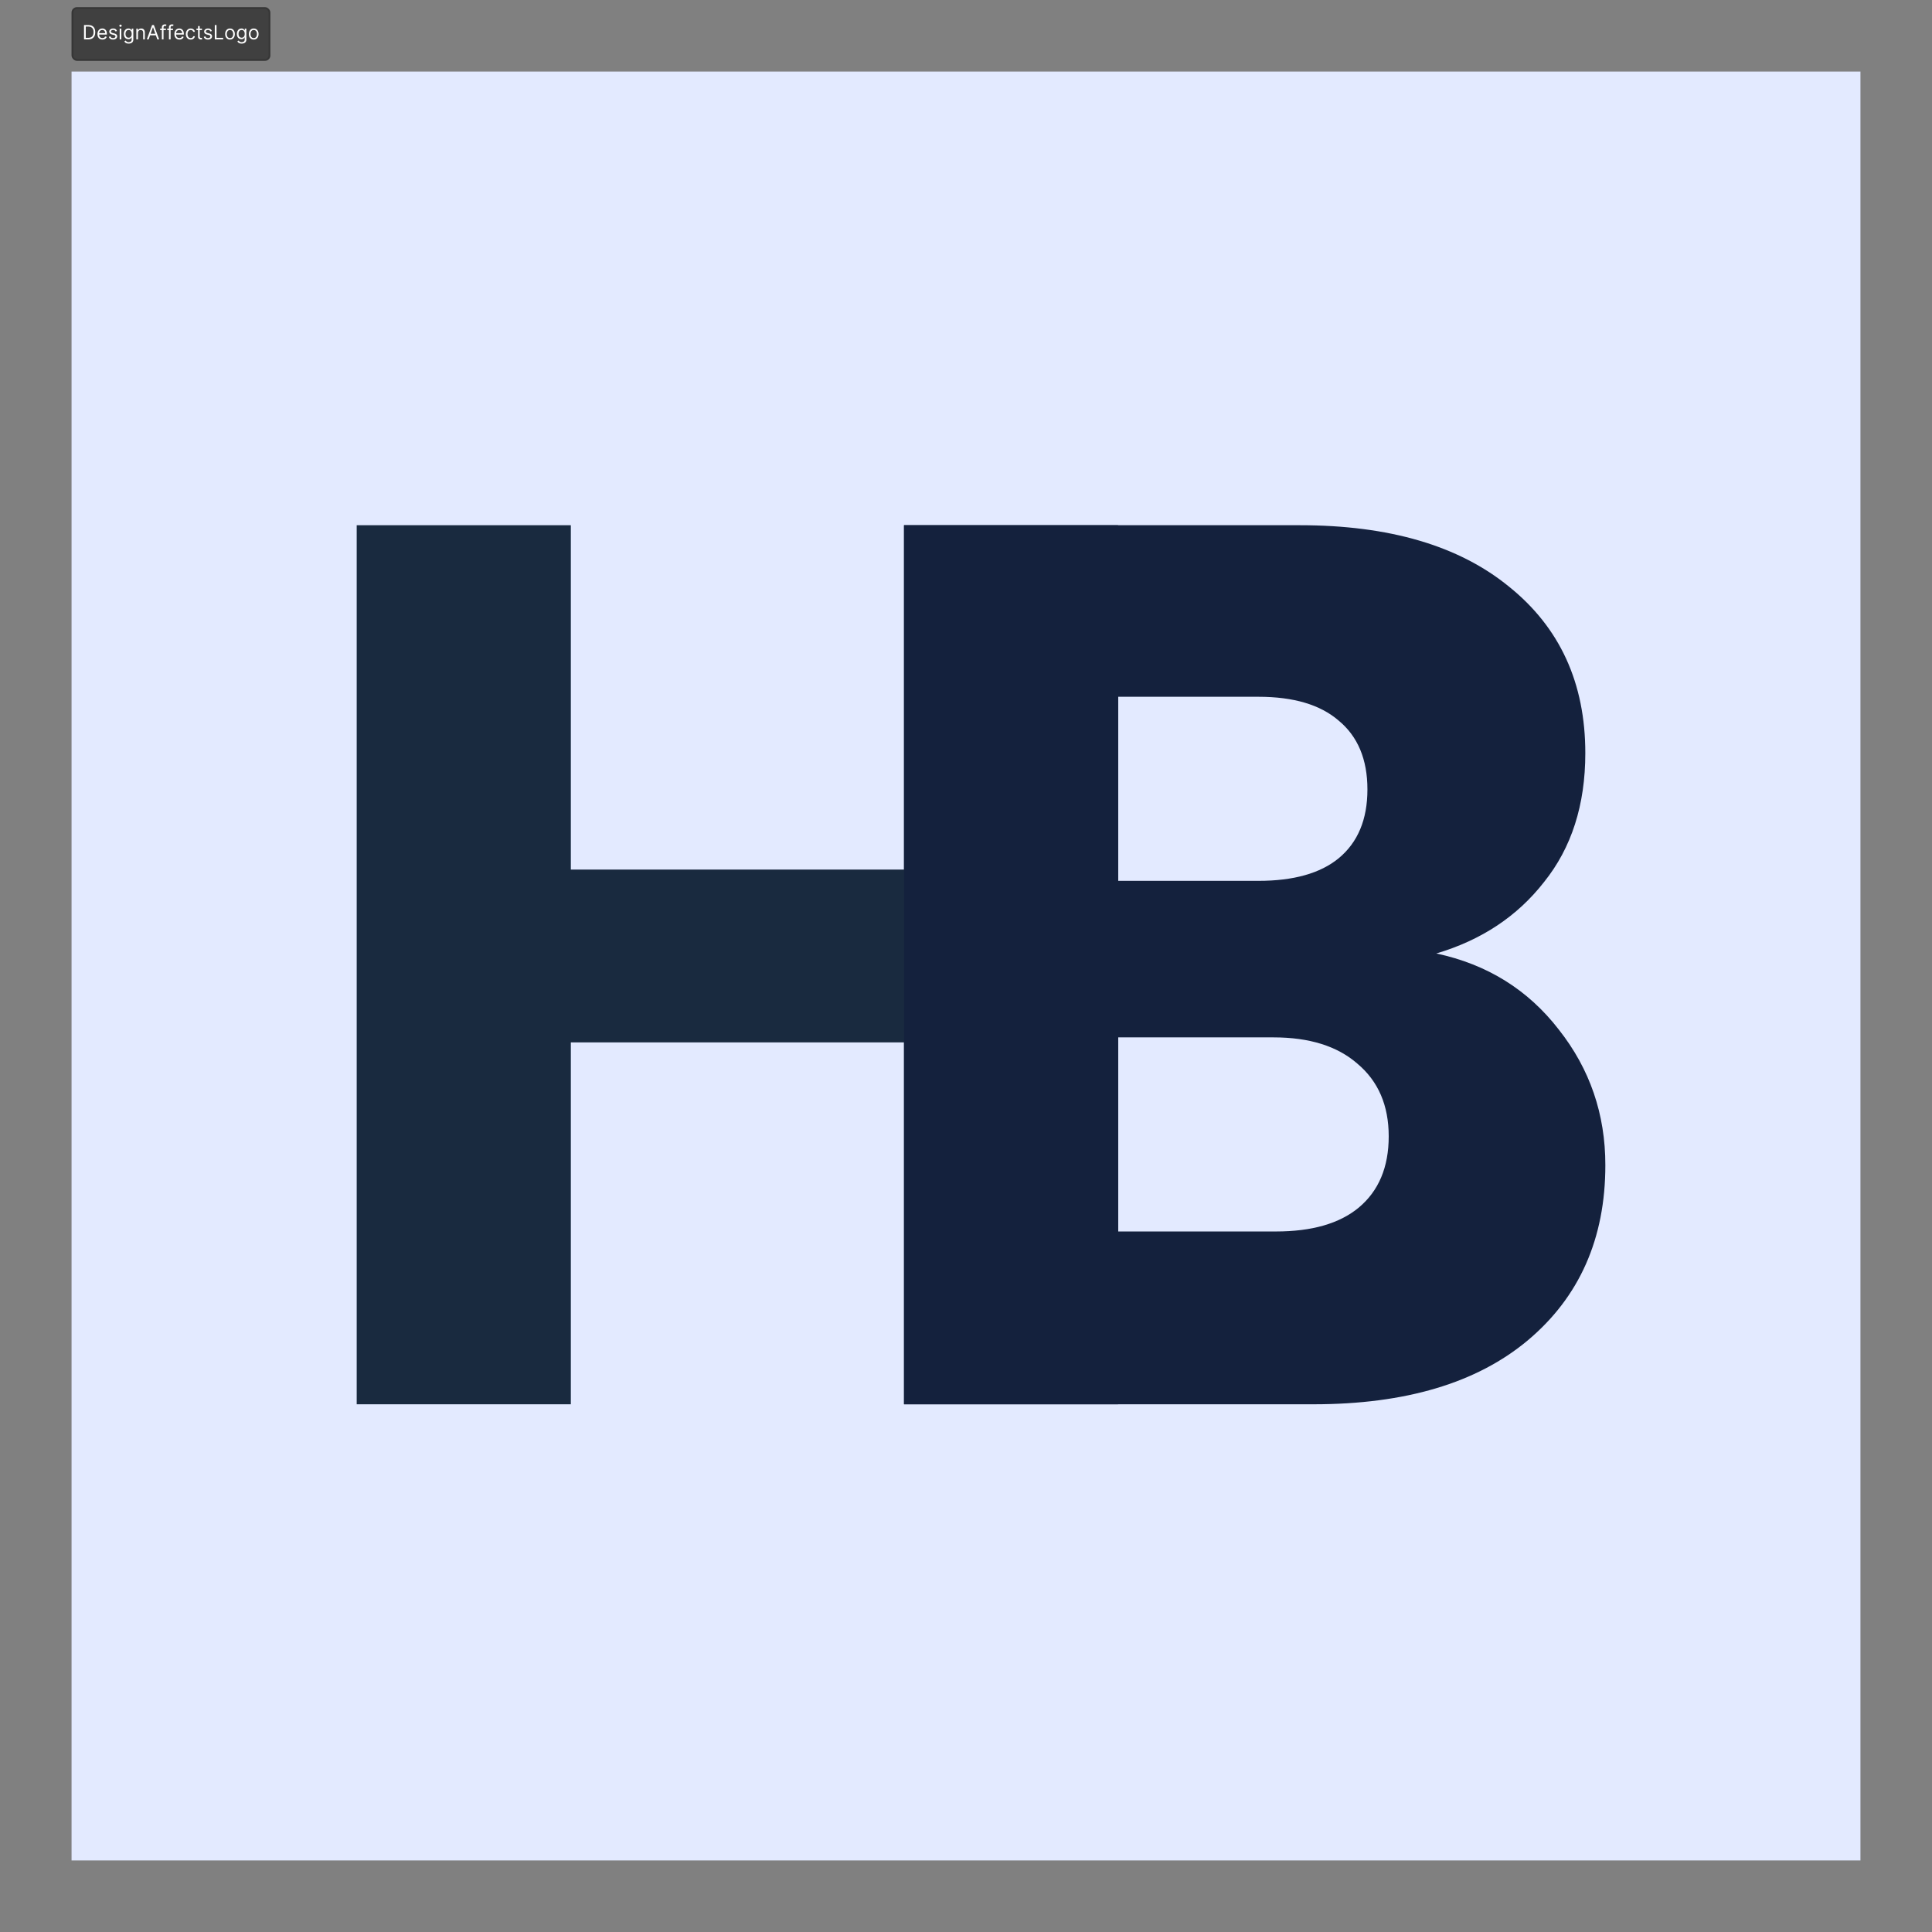 <svg width="1080" height="1080" viewBox="0 0 1080 1080" fill="none" xmlns="http://www.w3.org/2000/svg">
<rect x="0" y="0" width="1080" height="1080" fill="#808080" stroke="none"/>
<g clip-path="url(#clip0_0_1)">
<rect width="1000" height="1000" transform="translate(40 40)" fill="#E3EAFF"/>
<path d="M625 293.6V785H505.3V582.7H319.1V785H199.4V293.6H319.1V486.1H505.3V293.6H625Z" fill="#192A3F"/>
<path d="M802.9 533C831.367 539.067 854.233 553.3 871.5 575.7C888.767 597.633 897.4 622.833 897.4 651.3C897.4 692.367 882.933 725.033 854 749.3C825.533 773.1 785.633 785 734.3 785H505.4V293.6H726.6C776.533 293.6 815.5 305.033 843.5 327.9C871.967 350.767 886.2 381.8 886.2 421C886.2 449.933 878.5 473.967 863.1 493.1C848.167 512.233 828.1 525.533 802.9 533ZM625.1 492.4H703.5C723.1 492.4 738.033 488.2 748.3 479.8C759.033 470.933 764.4 458.1 764.4 441.3C764.4 424.5 759.033 411.667 748.3 402.8C738.033 393.933 723.1 389.5 703.5 389.5H625.1V492.4ZM713.3 688.4C733.367 688.4 748.767 683.967 759.5 675.1C770.7 665.767 776.3 652.467 776.3 635.2C776.3 617.933 770.467 604.4 758.8 594.6C747.6 584.8 731.967 579.9 711.9 579.9H625.1V688.4H713.3Z" fill="#14213D"/>
</g>
<rect x="40" y="4" width="111.141" height="30" rx="3" fill="#404040"/>
<rect x="40.5" y="4.5" width="110.141" height="29" rx="2.5" stroke="black" stroke-opacity="0.149"/>
<path d="M49.438 22H46.969V14H49.547C50.323 14 50.987 14.16 51.539 14.48C52.091 14.798 52.514 15.255 52.809 15.852C53.103 16.445 53.25 17.156 53.25 17.984C53.25 18.818 53.102 19.535 52.805 20.137C52.508 20.736 52.075 21.197 51.508 21.52C50.94 21.84 50.25 22 49.438 22ZM47.938 21.141H49.375C50.036 21.141 50.585 21.013 51.02 20.758C51.454 20.503 51.779 20.139 51.992 19.668C52.206 19.197 52.312 18.635 52.312 17.984C52.312 17.338 52.207 16.783 51.996 16.316C51.785 15.848 51.47 15.488 51.051 15.238C50.632 14.986 50.109 14.859 49.484 14.859H47.938V21.141ZM57.266 22.125C56.688 22.125 56.189 21.997 55.77 21.742C55.353 21.484 55.031 21.125 54.805 20.664C54.581 20.201 54.469 19.662 54.469 19.047C54.469 18.432 54.581 17.891 54.805 17.422C55.031 16.951 55.346 16.583 55.75 16.32C56.156 16.055 56.63 15.922 57.172 15.922C57.484 15.922 57.793 15.974 58.098 16.078C58.402 16.182 58.68 16.352 58.93 16.586C59.18 16.818 59.379 17.125 59.527 17.508C59.676 17.891 59.75 18.362 59.75 18.922V19.312H55.125V18.516H58.812C58.812 18.177 58.745 17.875 58.609 17.609C58.477 17.344 58.286 17.134 58.039 16.98C57.794 16.827 57.505 16.75 57.172 16.75C56.805 16.75 56.487 16.841 56.219 17.023C55.953 17.203 55.749 17.438 55.605 17.727C55.462 18.016 55.391 18.326 55.391 18.656V19.188C55.391 19.641 55.469 20.025 55.625 20.34C55.784 20.652 56.004 20.891 56.285 21.055C56.566 21.216 56.893 21.297 57.266 21.297C57.508 21.297 57.727 21.263 57.922 21.195C58.12 21.125 58.29 21.021 58.434 20.883C58.577 20.742 58.688 20.568 58.766 20.359L59.656 20.609C59.562 20.912 59.405 21.177 59.184 21.406C58.962 21.633 58.689 21.81 58.363 21.938C58.038 22.062 57.672 22.125 57.266 22.125ZM65.402 17.344L64.574 17.578C64.522 17.44 64.445 17.306 64.344 17.176C64.245 17.043 64.109 16.934 63.938 16.848C63.766 16.762 63.546 16.719 63.277 16.719C62.91 16.719 62.604 16.803 62.359 16.973C62.117 17.139 61.996 17.352 61.996 17.609C61.996 17.838 62.079 18.02 62.246 18.152C62.413 18.285 62.673 18.396 63.027 18.484L63.918 18.703C64.454 18.833 64.854 19.033 65.117 19.301C65.38 19.566 65.512 19.909 65.512 20.328C65.512 20.672 65.413 20.979 65.215 21.25C65.019 21.521 64.746 21.734 64.394 21.891C64.043 22.047 63.634 22.125 63.168 22.125C62.556 22.125 62.05 21.992 61.648 21.727C61.247 21.461 60.993 21.073 60.887 20.562L61.762 20.344C61.845 20.667 62.003 20.909 62.234 21.07C62.469 21.232 62.775 21.312 63.152 21.312C63.582 21.312 63.923 21.221 64.176 21.039C64.431 20.854 64.559 20.633 64.559 20.375C64.559 20.167 64.486 19.992 64.34 19.852C64.194 19.708 63.97 19.602 63.668 19.531L62.668 19.297C62.118 19.167 61.715 18.965 61.457 18.691C61.202 18.415 61.074 18.07 61.074 17.656C61.074 17.318 61.169 17.018 61.359 16.758C61.552 16.497 61.814 16.293 62.145 16.145C62.478 15.996 62.855 15.922 63.277 15.922C63.871 15.922 64.337 16.052 64.676 16.312C65.017 16.573 65.259 16.917 65.402 17.344ZM66.899 22V16H67.821V22H66.899ZM67.368 15C67.189 15 67.034 14.939 66.903 14.816C66.776 14.694 66.712 14.547 66.712 14.375C66.712 14.203 66.776 14.056 66.903 13.934C67.034 13.811 67.189 13.75 67.368 13.75C67.548 13.75 67.701 13.811 67.829 13.934C67.959 14.056 68.024 14.203 68.024 14.375C68.024 14.547 67.959 14.694 67.829 14.816C67.701 14.939 67.548 15 67.368 15ZM71.932 24.375C71.486 24.375 71.103 24.318 70.783 24.203C70.463 24.091 70.196 23.943 69.982 23.758C69.772 23.576 69.603 23.38 69.478 23.172L70.213 22.656C70.296 22.766 70.402 22.891 70.529 23.031C70.657 23.174 70.831 23.298 71.053 23.402C71.277 23.509 71.57 23.562 71.932 23.562C72.416 23.562 72.816 23.445 73.131 23.211C73.446 22.977 73.603 22.609 73.603 22.109V20.891H73.525C73.458 21 73.361 21.135 73.236 21.297C73.114 21.456 72.937 21.598 72.705 21.723C72.476 21.845 72.166 21.906 71.775 21.906C71.291 21.906 70.856 21.792 70.471 21.562C70.088 21.333 69.784 21 69.561 20.562C69.339 20.125 69.228 19.594 69.228 18.969C69.228 18.354 69.337 17.819 69.553 17.363C69.769 16.905 70.07 16.551 70.455 16.301C70.841 16.048 71.286 15.922 71.791 15.922C72.182 15.922 72.492 15.987 72.721 16.117C72.953 16.245 73.13 16.391 73.252 16.555C73.377 16.716 73.473 16.849 73.541 16.953H73.635V16H74.525V22.172C74.525 22.688 74.408 23.107 74.174 23.43C73.942 23.755 73.63 23.994 73.236 24.145C72.846 24.298 72.411 24.375 71.932 24.375ZM71.9 21.078C72.27 21.078 72.583 20.994 72.838 20.824C73.093 20.655 73.287 20.412 73.42 20.094C73.553 19.776 73.619 19.396 73.619 18.953C73.619 18.521 73.554 18.139 73.424 17.809C73.294 17.478 73.101 17.219 72.846 17.031C72.591 16.844 72.275 16.75 71.9 16.75C71.51 16.75 71.184 16.849 70.924 17.047C70.666 17.245 70.472 17.51 70.342 17.844C70.214 18.177 70.15 18.547 70.15 18.953C70.15 19.37 70.216 19.738 70.346 20.059C70.478 20.376 70.674 20.626 70.932 20.809C71.192 20.988 71.515 21.078 71.9 21.078ZM77.135 18.391V22H76.213V16H77.103V16.938H77.182C77.322 16.633 77.536 16.388 77.822 16.203C78.109 16.016 78.478 15.922 78.932 15.922C79.338 15.922 79.693 16.005 79.998 16.172C80.303 16.336 80.54 16.586 80.709 16.922C80.878 17.255 80.963 17.677 80.963 18.188V22H80.041V18.25C80.041 17.779 79.919 17.412 79.674 17.148C79.429 16.883 79.093 16.75 78.666 16.75C78.372 16.75 78.109 16.814 77.877 16.941C77.648 17.069 77.467 17.255 77.334 17.5C77.201 17.745 77.135 18.042 77.135 18.391ZM83.101 22H82.085L85.022 14H86.022L88.96 22H87.944L85.554 15.266H85.491L83.101 22ZM83.476 18.875H87.569V19.734H83.476V18.875ZM92.753 16V16.781H89.519V16H92.753ZM90.487 22V15.172C90.487 14.828 90.568 14.542 90.73 14.312C90.891 14.083 91.101 13.912 91.358 13.797C91.616 13.682 91.888 13.625 92.175 13.625C92.401 13.625 92.586 13.643 92.73 13.68C92.873 13.716 92.98 13.75 93.05 13.781L92.784 14.578C92.737 14.562 92.672 14.543 92.589 14.52C92.508 14.496 92.401 14.484 92.269 14.484C91.964 14.484 91.744 14.561 91.608 14.715C91.476 14.868 91.409 15.094 91.409 15.391V22H90.487ZM96.717 16V16.781H93.482V16H96.717ZM94.451 22V15.172C94.451 14.828 94.532 14.542 94.693 14.312C94.855 14.083 95.064 13.912 95.322 13.797C95.58 13.682 95.852 13.625 96.139 13.625C96.365 13.625 96.55 13.643 96.693 13.68C96.837 13.716 96.943 13.75 97.014 13.781L96.748 14.578C96.701 14.562 96.636 14.543 96.553 14.52C96.472 14.496 96.365 14.484 96.232 14.484C95.928 14.484 95.708 14.561 95.572 14.715C95.439 14.868 95.373 15.094 95.373 15.391V22H94.451ZM100.277 22.125C99.699 22.125 99.201 21.997 98.781 21.742C98.365 21.484 98.043 21.125 97.816 20.664C97.592 20.201 97.481 19.662 97.481 19.047C97.481 18.432 97.592 17.891 97.816 17.422C98.043 16.951 98.358 16.583 98.762 16.32C99.168 16.055 99.642 15.922 100.184 15.922C100.496 15.922 100.805 15.974 101.109 16.078C101.414 16.182 101.691 16.352 101.941 16.586C102.191 16.818 102.391 17.125 102.539 17.508C102.688 17.891 102.762 18.362 102.762 18.922V19.312H98.137V18.516H101.824C101.824 18.177 101.757 17.875 101.621 17.609C101.488 17.344 101.298 17.134 101.051 16.98C100.806 16.827 100.517 16.75 100.184 16.75C99.816 16.75 99.499 16.841 99.231 17.023C98.965 17.203 98.76 17.438 98.617 17.727C98.474 18.016 98.402 18.326 98.402 18.656V19.188C98.402 19.641 98.481 20.025 98.637 20.34C98.796 20.652 99.016 20.891 99.297 21.055C99.578 21.216 99.905 21.297 100.277 21.297C100.52 21.297 100.738 21.263 100.934 21.195C101.132 21.125 101.302 21.021 101.445 20.883C101.589 20.742 101.699 20.568 101.777 20.359L102.668 20.609C102.574 20.912 102.417 21.177 102.195 21.406C101.974 21.633 101.701 21.81 101.375 21.938C101.049 22.062 100.684 22.125 100.277 22.125ZM106.602 22.125C106.039 22.125 105.555 21.992 105.148 21.727C104.742 21.461 104.43 21.095 104.211 20.629C103.992 20.163 103.883 19.63 103.883 19.031C103.883 18.422 103.995 17.884 104.219 17.418C104.445 16.949 104.76 16.583 105.164 16.32C105.57 16.055 106.044 15.922 106.586 15.922C107.008 15.922 107.388 16 107.727 16.156C108.065 16.312 108.342 16.531 108.559 16.812C108.775 17.094 108.909 17.422 108.961 17.797H108.039C107.969 17.523 107.813 17.281 107.57 17.07C107.331 16.857 107.008 16.75 106.602 16.75C106.242 16.75 105.927 16.844 105.656 17.031C105.388 17.216 105.178 17.478 105.027 17.816C104.879 18.152 104.805 18.547 104.805 19C104.805 19.463 104.878 19.867 105.023 20.211C105.172 20.555 105.38 20.822 105.648 21.012C105.919 21.202 106.237 21.297 106.602 21.297C106.841 21.297 107.059 21.255 107.254 21.172C107.449 21.088 107.615 20.969 107.75 20.812C107.885 20.656 107.982 20.469 108.039 20.25H108.961C108.909 20.604 108.78 20.923 108.574 21.207C108.371 21.488 108.102 21.712 107.766 21.879C107.432 22.043 107.044 22.125 106.602 22.125ZM112.918 16V16.781H109.809V16H112.918ZM110.715 14.562H111.637V20.281C111.637 20.542 111.674 20.737 111.75 20.867C111.828 20.995 111.927 21.081 112.047 21.125C112.169 21.167 112.298 21.188 112.434 21.188C112.535 21.188 112.618 21.182 112.684 21.172C112.749 21.159 112.801 21.148 112.84 21.141L113.027 21.969C112.965 21.992 112.878 22.016 112.766 22.039C112.654 22.065 112.512 22.078 112.34 22.078C112.079 22.078 111.824 22.022 111.574 21.91C111.327 21.798 111.121 21.628 110.957 21.398C110.796 21.169 110.715 20.88 110.715 20.531V14.562ZM118.447 17.344L117.619 17.578C117.567 17.44 117.49 17.306 117.389 17.176C117.29 17.043 117.154 16.934 116.982 16.848C116.811 16.762 116.59 16.719 116.322 16.719C115.955 16.719 115.649 16.803 115.404 16.973C115.162 17.139 115.041 17.352 115.041 17.609C115.041 17.838 115.124 18.02 115.291 18.152C115.458 18.285 115.718 18.396 116.072 18.484L116.963 18.703C117.499 18.833 117.899 19.033 118.162 19.301C118.425 19.566 118.557 19.909 118.557 20.328C118.557 20.672 118.458 20.979 118.26 21.25C118.064 21.521 117.791 21.734 117.439 21.891C117.088 22.047 116.679 22.125 116.213 22.125C115.601 22.125 115.094 21.992 114.693 21.727C114.292 21.461 114.038 21.073 113.932 20.562L114.807 20.344C114.89 20.667 115.048 20.909 115.279 21.07C115.514 21.232 115.82 21.312 116.197 21.312C116.627 21.312 116.968 21.221 117.221 21.039C117.476 20.854 117.604 20.633 117.604 20.375C117.604 20.167 117.531 19.992 117.385 19.852C117.239 19.708 117.015 19.602 116.713 19.531L115.713 19.297C115.163 19.167 114.76 18.965 114.502 18.691C114.247 18.415 114.119 18.07 114.119 17.656C114.119 17.318 114.214 17.018 114.404 16.758C114.597 16.497 114.859 16.293 115.189 16.145C115.523 15.996 115.9 15.922 116.322 15.922C116.916 15.922 117.382 16.052 117.721 16.312C118.062 16.573 118.304 16.917 118.447 17.344ZM120.069 22V14H121.038V21.141H124.757V22H120.069ZM128.569 22.125C128.028 22.125 127.552 21.996 127.144 21.738C126.737 21.48 126.42 21.12 126.19 20.656C125.964 20.193 125.851 19.651 125.851 19.031C125.851 18.406 125.964 17.861 126.19 17.395C126.42 16.928 126.737 16.566 127.144 16.309C127.552 16.051 128.028 15.922 128.569 15.922C129.111 15.922 129.585 16.051 129.991 16.309C130.4 16.566 130.718 16.928 130.944 17.395C131.174 17.861 131.288 18.406 131.288 19.031C131.288 19.651 131.174 20.193 130.944 20.656C130.718 21.12 130.4 21.48 129.991 21.738C129.585 21.996 129.111 22.125 128.569 22.125ZM128.569 21.297C128.981 21.297 129.319 21.191 129.585 20.98C129.851 20.77 130.047 20.492 130.175 20.148C130.302 19.805 130.366 19.432 130.366 19.031C130.366 18.63 130.302 18.256 130.175 17.91C130.047 17.564 129.851 17.284 129.585 17.07C129.319 16.857 128.981 16.75 128.569 16.75C128.158 16.75 127.819 16.857 127.554 17.07C127.288 17.284 127.091 17.564 126.964 17.91C126.836 18.256 126.772 18.63 126.772 19.031C126.772 19.432 126.836 19.805 126.964 20.148C127.091 20.492 127.288 20.77 127.554 20.98C127.819 21.191 128.158 21.297 128.569 21.297ZM135.117 24.375C134.672 24.375 134.289 24.318 133.969 24.203C133.648 24.091 133.382 23.943 133.168 23.758C132.957 23.576 132.789 23.38 132.664 23.172L133.398 22.656C133.482 22.766 133.587 22.891 133.715 23.031C133.842 23.174 134.017 23.298 134.238 23.402C134.462 23.509 134.755 23.562 135.117 23.562C135.602 23.562 136.001 23.445 136.316 23.211C136.632 22.977 136.789 22.609 136.789 22.109V20.891H136.711C136.643 21 136.547 21.135 136.422 21.297C136.299 21.456 136.122 21.598 135.891 21.723C135.661 21.845 135.352 21.906 134.961 21.906C134.477 21.906 134.042 21.792 133.656 21.562C133.273 21.333 132.97 21 132.746 20.562C132.525 20.125 132.414 19.594 132.414 18.969C132.414 18.354 132.522 17.819 132.738 17.363C132.954 16.905 133.255 16.551 133.641 16.301C134.026 16.048 134.471 15.922 134.977 15.922C135.367 15.922 135.677 15.987 135.906 16.117C136.138 16.245 136.315 16.391 136.438 16.555C136.563 16.716 136.659 16.849 136.727 16.953H136.82V16H137.711V22.172C137.711 22.688 137.594 23.107 137.359 23.43C137.128 23.755 136.815 23.994 136.422 24.145C136.031 24.298 135.596 24.375 135.117 24.375ZM135.086 21.078C135.456 21.078 135.768 20.994 136.023 20.824C136.279 20.655 136.473 20.412 136.605 20.094C136.738 19.776 136.805 19.396 136.805 18.953C136.805 18.521 136.74 18.139 136.609 17.809C136.479 17.478 136.286 17.219 136.031 17.031C135.776 16.844 135.461 16.75 135.086 16.75C134.695 16.75 134.37 16.849 134.109 17.047C133.852 17.245 133.658 17.51 133.527 17.844C133.4 18.177 133.336 18.547 133.336 18.953C133.336 19.37 133.401 19.738 133.531 20.059C133.664 20.376 133.859 20.626 134.117 20.809C134.378 20.988 134.701 21.078 135.086 21.078ZM141.836 22.125C141.294 22.125 140.819 21.996 140.41 21.738C140.004 21.48 139.686 21.12 139.457 20.656C139.23 20.193 139.117 19.651 139.117 19.031C139.117 18.406 139.23 17.861 139.457 17.395C139.686 16.928 140.004 16.566 140.41 16.309C140.819 16.051 141.294 15.922 141.836 15.922C142.378 15.922 142.852 16.051 143.258 16.309C143.667 16.566 143.984 16.928 144.211 17.395C144.44 17.861 144.555 18.406 144.555 19.031C144.555 19.651 144.44 20.193 144.211 20.656C143.984 21.12 143.667 21.48 143.258 21.738C142.852 21.996 142.378 22.125 141.836 22.125ZM141.836 21.297C142.247 21.297 142.586 21.191 142.852 20.98C143.117 20.77 143.314 20.492 143.441 20.148C143.569 19.805 143.633 19.432 143.633 19.031C143.633 18.63 143.569 18.256 143.441 17.91C143.314 17.564 143.117 17.284 142.852 17.07C142.586 16.857 142.247 16.75 141.836 16.75C141.424 16.75 141.086 16.857 140.82 17.07C140.555 17.284 140.358 17.564 140.23 17.91C140.103 18.256 140.039 18.63 140.039 19.031C140.039 19.432 140.103 19.805 140.23 20.148C140.358 20.492 140.555 20.77 140.82 20.98C141.086 21.191 141.424 21.297 141.836 21.297Z" fill="white"/>
<defs>
<clipPath id="clip0_0_1">
<rect width="1000" height="1000" fill="white" transform="translate(40 40)"/>
</clipPath>
</defs>
</svg>
